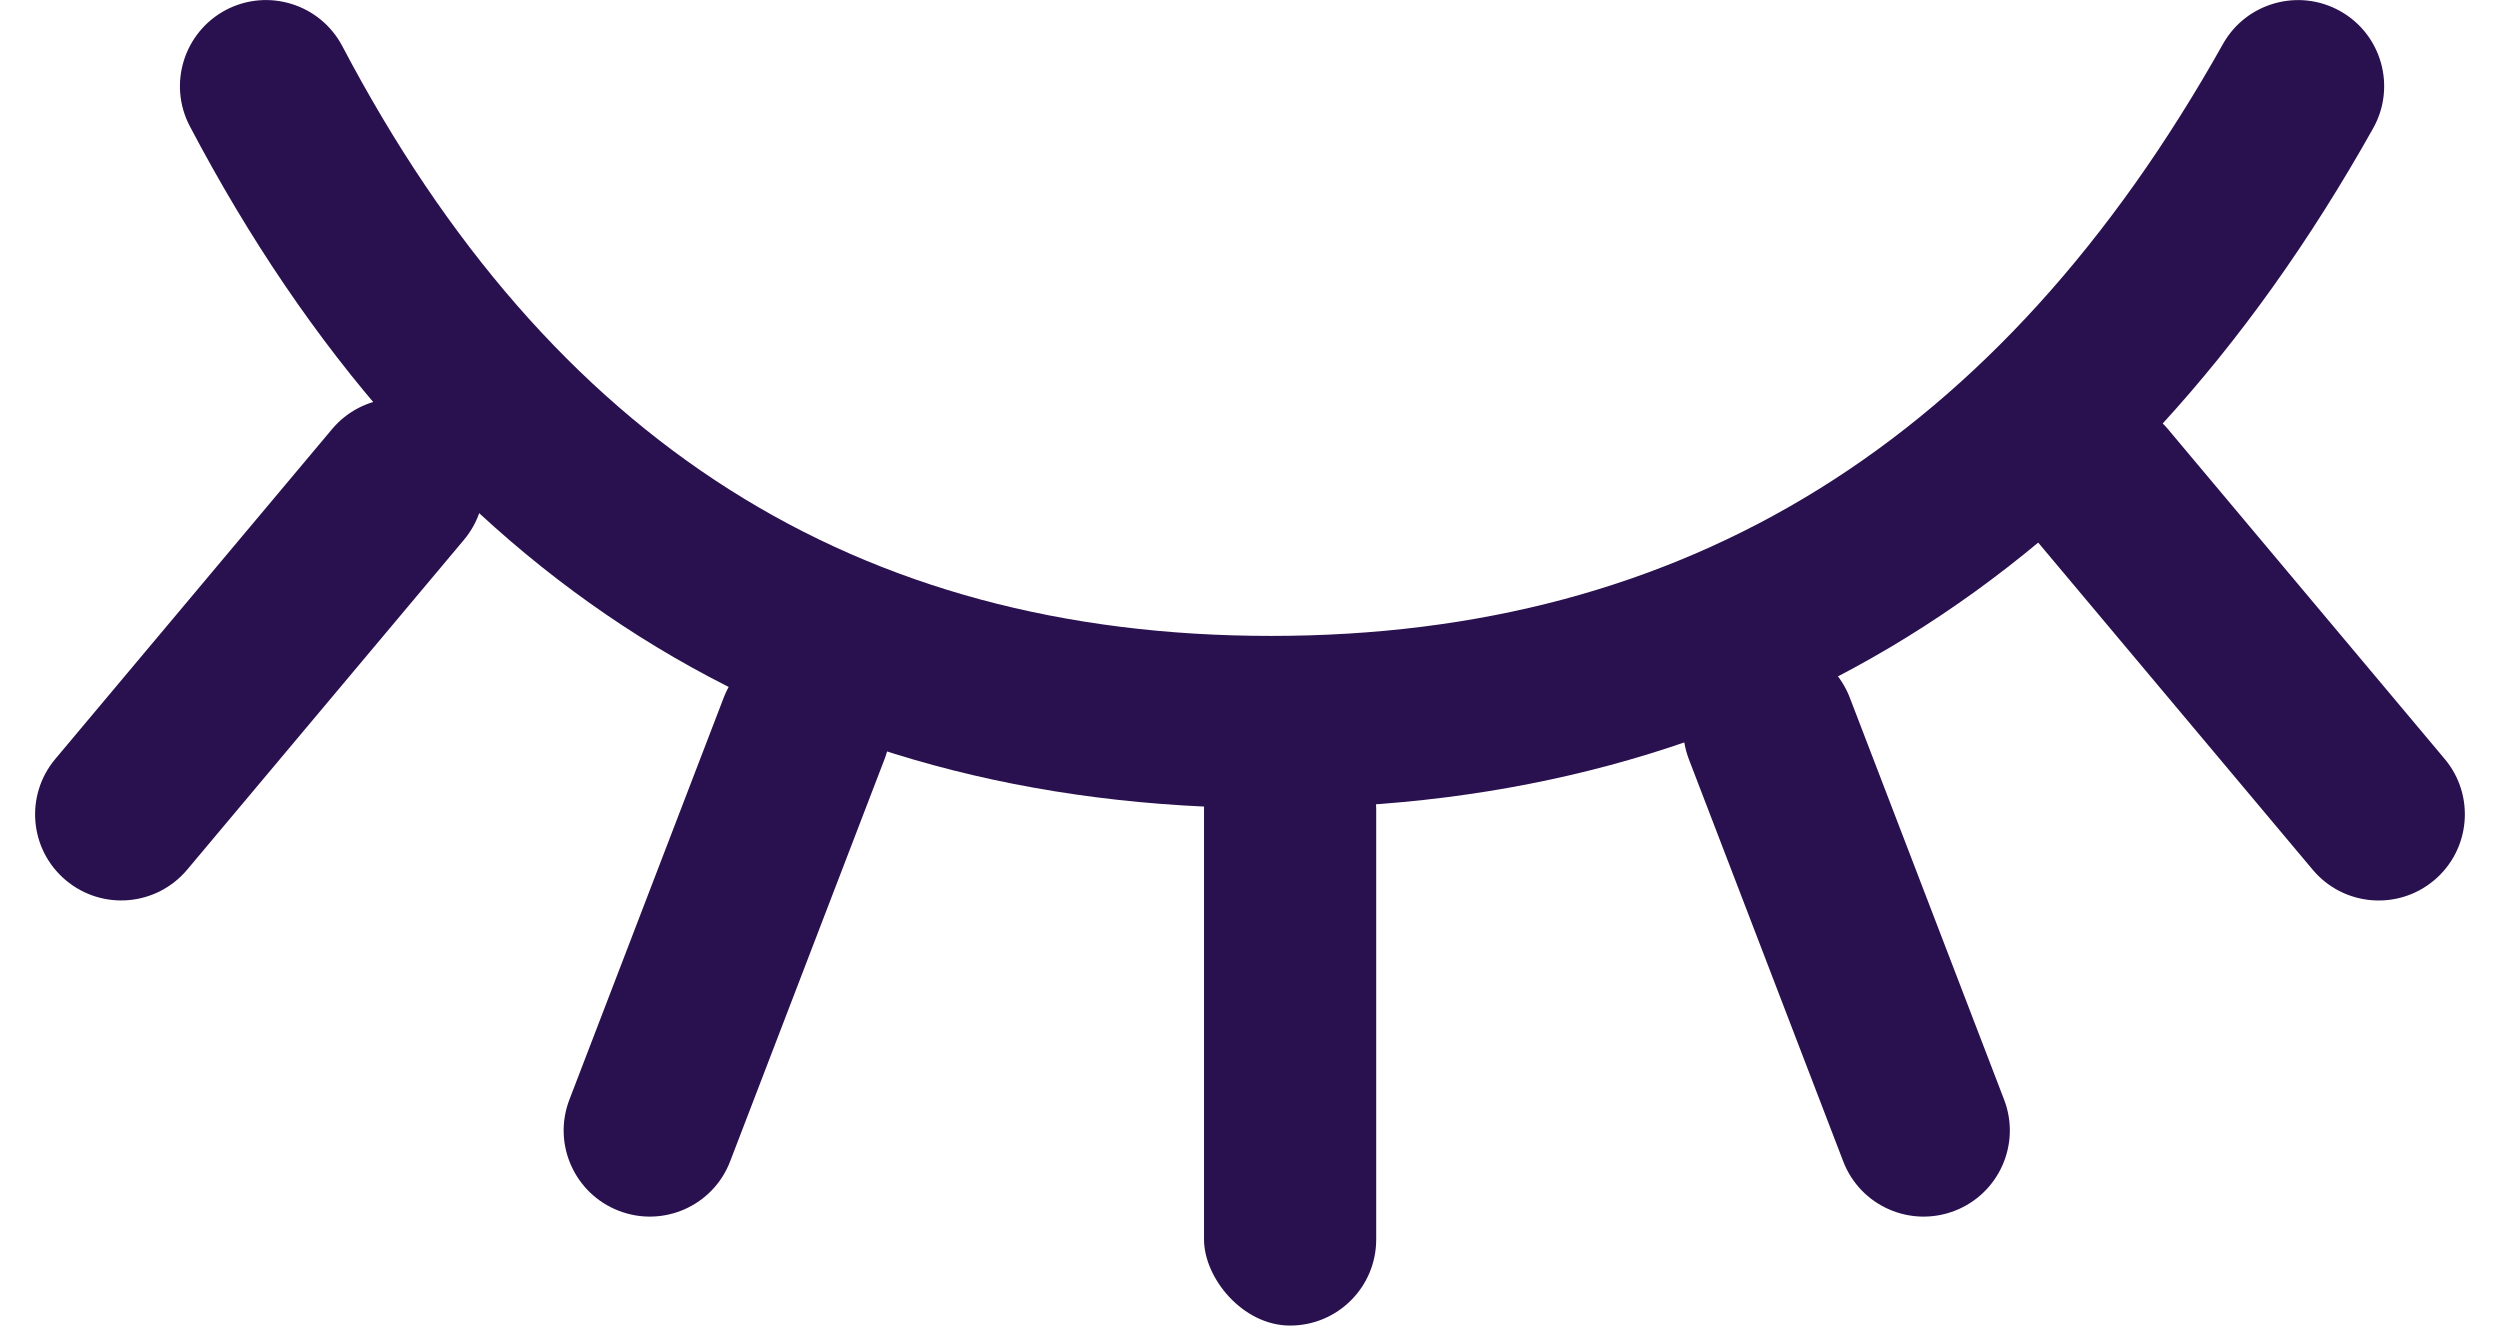 <?xml version="1.0" encoding="UTF-8"?>
<svg width="19.354px" height="10.262px" viewBox="0 0 19.354 10.262" version="1.1" xmlns="http://www.w3.org/2000/svg" xmlns:xlink="http://www.w3.org/1999/xlink">
    <title>密码闭眼</title>
    <g id="1.0.1" stroke="none" stroke-width="1" fill="none" fill-rule="evenodd">
        <g id="输入就旧密码修改密码" transform="translate(-796.16, -337.656)" fill="#29104E">
            <g id="编组-9备份" transform="translate(425, 244)">
                <g id="编组-11" transform="translate(30, 78)">
                    <g id="密码闭眼" transform="translate(341.16, 15.656)">
                        <rect id="矩形备份" transform="translate(9.987, 7.929) rotate(-180) translate(-9.987, -7.929)" x="9.32" y="5.596" width="1.333" height="4.667" rx="0.667"></rect>
                        <path d="M2.011,2.695 C2.379,2.695 2.677,2.993 2.677,3.362 L2.677,6.695 C2.677,7.063 2.379,7.362 2.011,7.362 C1.642,7.362 1.344,7.063 1.344,6.695 L1.344,3.362 C1.344,2.993 1.642,2.695 2.011,2.695 Z" id="矩形备份-2" transform="translate(2.01, 5.028) rotate(-140) translate(-2.01, -5.028)"></path>
                        <path d="M5.628,4.863 C5.996,4.863 6.295,5.161 6.295,5.529 L6.295,8.863 C6.295,9.231 5.996,9.529 5.628,9.529 C5.26,9.529 4.962,9.231 4.962,8.863 L4.962,5.529 C4.962,5.161 5.26,4.863 5.628,4.863 Z" id="矩形备份-3" transform="translate(5.628, 7.196) rotate(-159) translate(-5.628, -7.196)"></path>
                        <path d="M17.344,2.695 C17.712,2.695 18.011,2.993 18.011,3.362 L18.011,6.695 C18.011,7.063 17.712,7.362 17.344,7.362 C16.976,7.362 16.677,7.063 16.677,6.695 L16.677,3.362 C16.677,2.993 16.976,2.695 17.344,2.695 Z" id="矩形备份-2" transform="translate(17.344, 5.028) scale(-1, 1) rotate(-140) translate(-17.344, -5.028)"></path>
                        <path d="M14.295,4.863 C14.663,4.863 14.962,5.161 14.962,5.529 L14.962,8.863 C14.962,9.231 14.663,9.529 14.295,9.529 C13.927,9.529 13.628,9.231 13.628,8.863 L13.628,5.529 C13.628,5.161 13.927,4.863 14.295,4.863 Z" id="矩形备份-3" transform="translate(14.295, 7.196) scale(-1, 1) rotate(-159) translate(-14.295, -7.196)"></path>
                        <path d="M9.84,0 C13.548,0 16.417,1.776 18.372,5.263 C18.552,5.584 18.438,5.99 18.117,6.17 C17.796,6.35 17.389,6.236 17.209,5.915 C15.484,2.839 13.053,1.333 9.84,1.333 C6.632,1.333 4.263,2.832 2.65,5.899 C2.478,6.225 2.075,6.35 1.749,6.179 C1.424,6.007 1.298,5.604 1.47,5.278 C3.309,1.782 6.126,0 9.84,0 Z" id="路径-6备份" fill-rule="nonzero" transform="translate(9.925, 3.128) scale(1, -1) translate(-9.925, -3.128)"></path>
                    </g>
                </g>
            </g>
        </g>
    </g>
</svg>